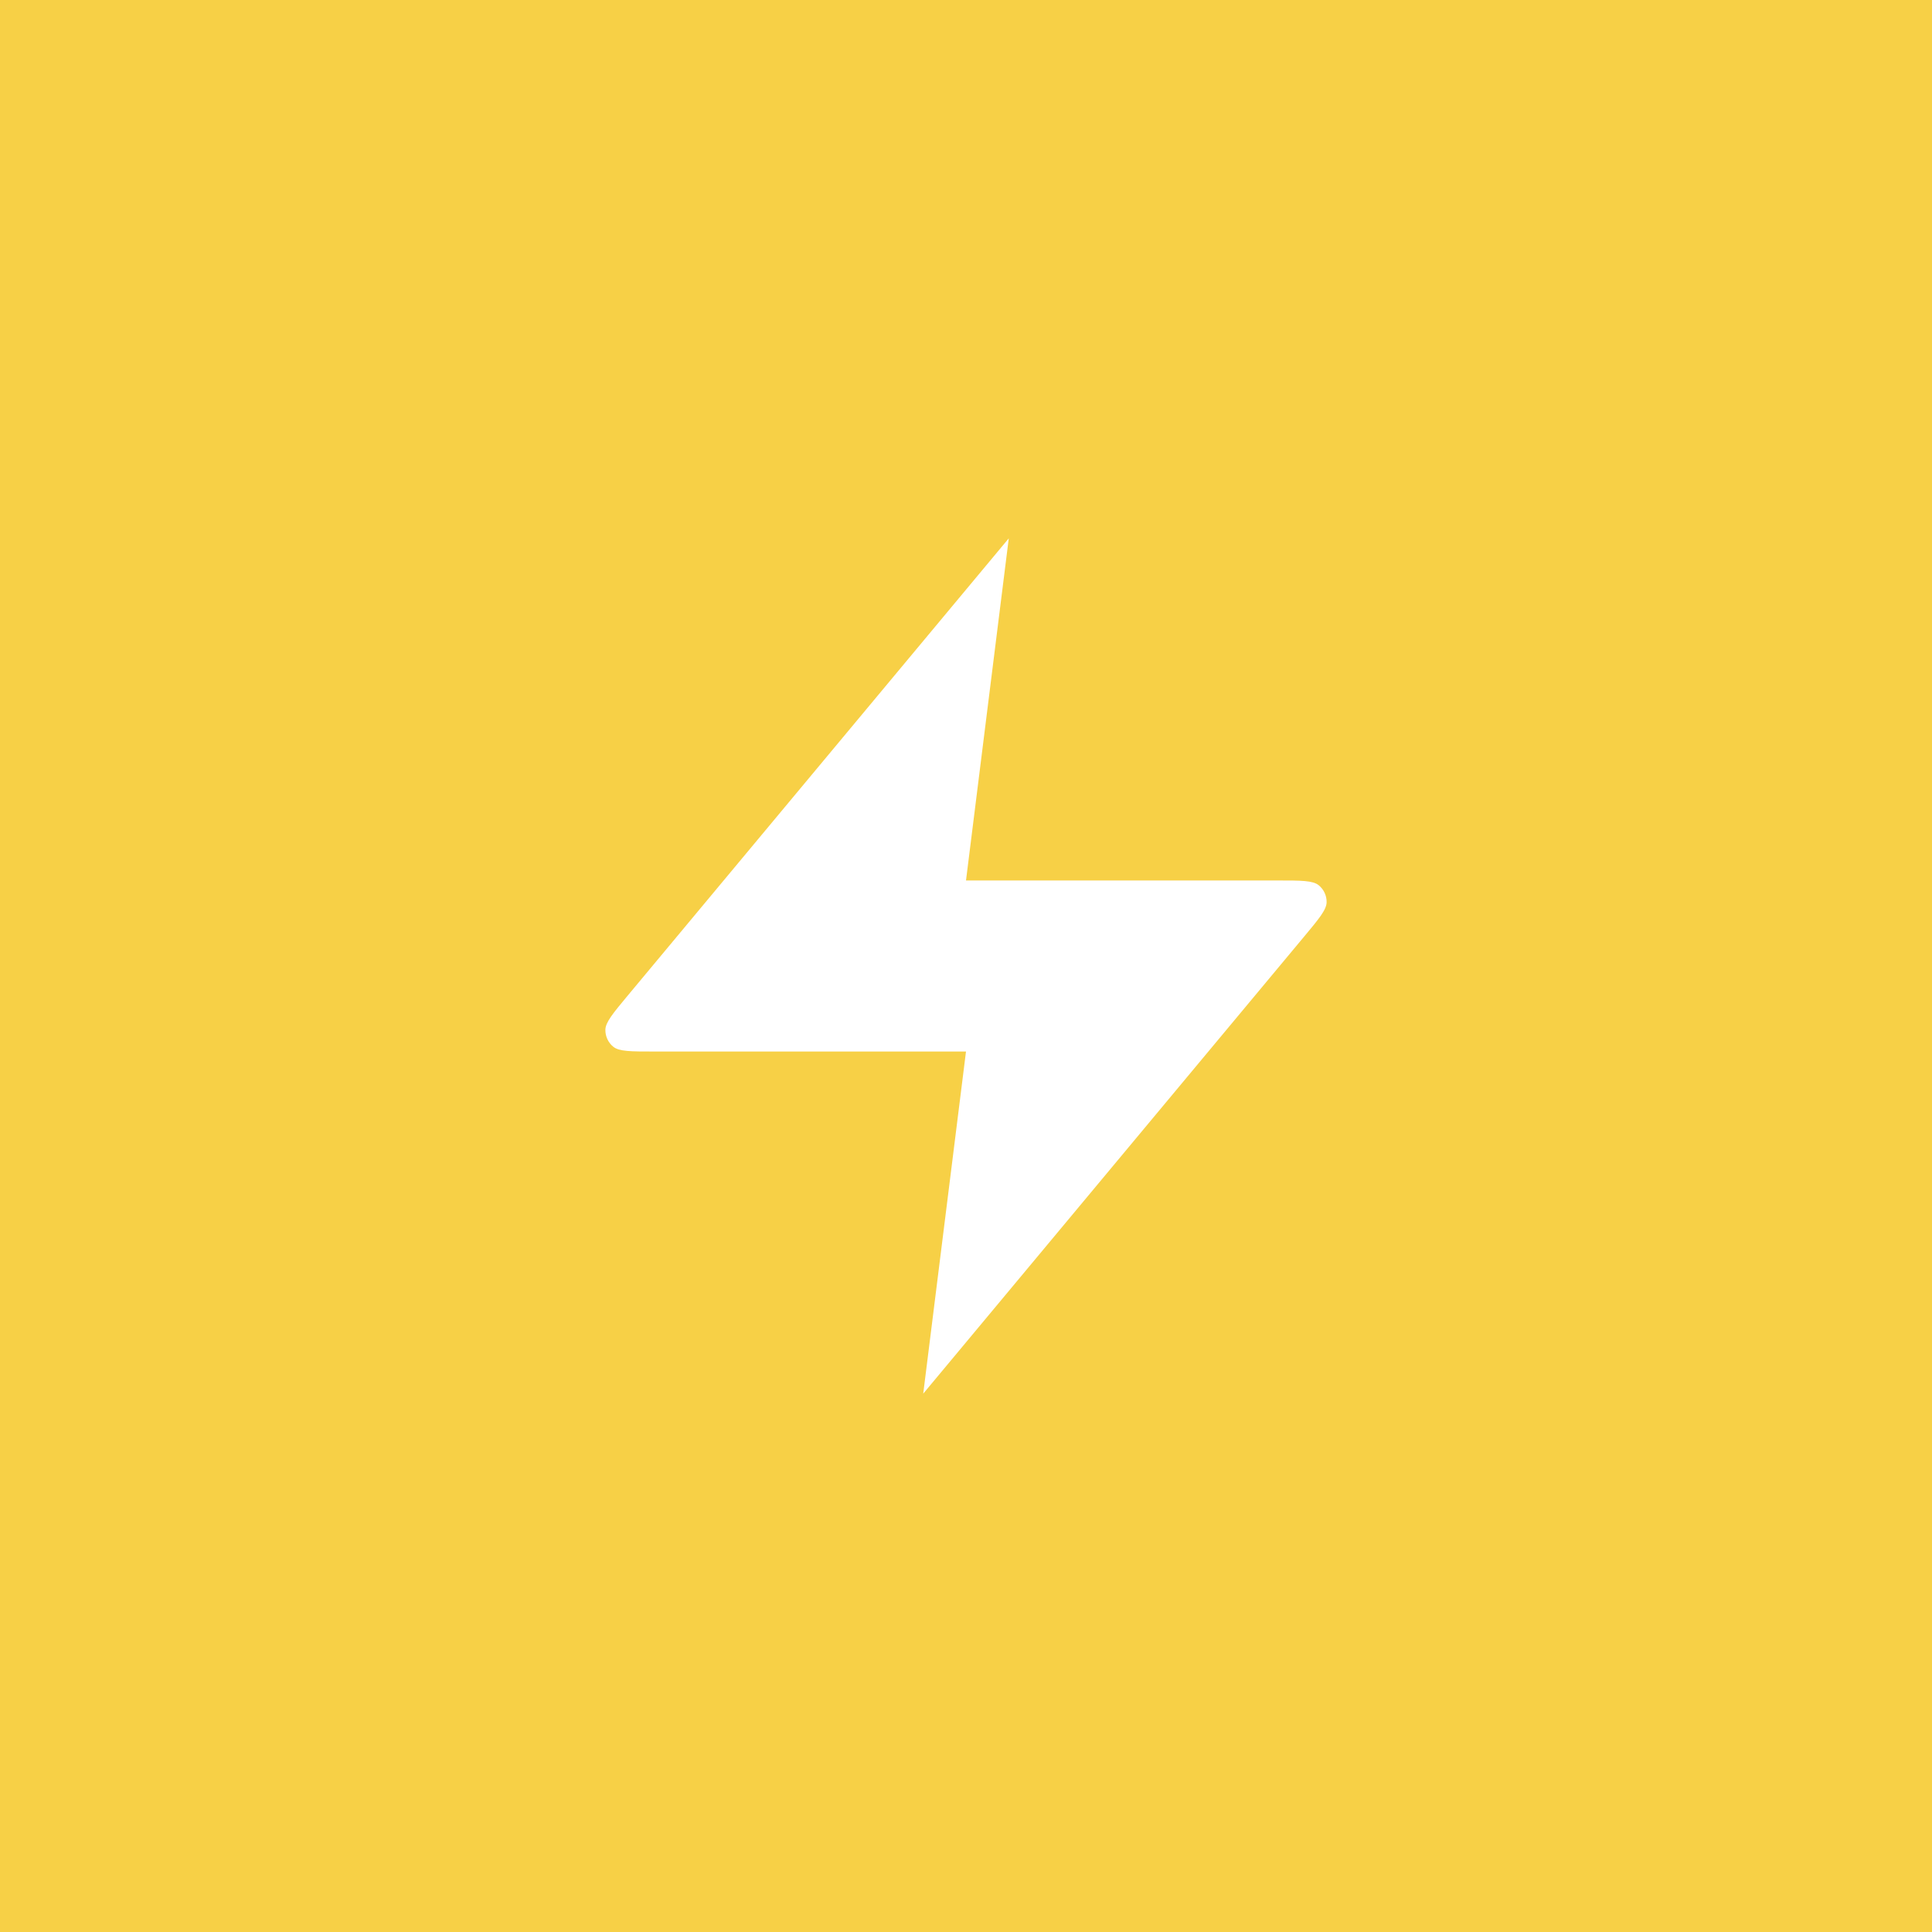 <svg width="64" height="64" viewBox="0 0 64 64" fill="none" xmlns="http://www.w3.org/2000/svg">
<rect width="64" height="64" fill="#F7D046"/>
<path d="M33.417 17.833L20.799 32.974C20.305 33.568 20.058 33.864 20.054 34.114C20.051 34.332 20.148 34.539 20.317 34.676C20.512 34.833 20.898 34.833 21.67 34.833H32L30.583 46.167L43.201 31.026C43.695 30.433 43.942 30.136 43.946 29.886C43.949 29.668 43.852 29.461 43.683 29.324C43.488 29.167 43.102 29.167 42.33 29.167H32L33.417 17.833Z" fill="white"/>
</svg>
